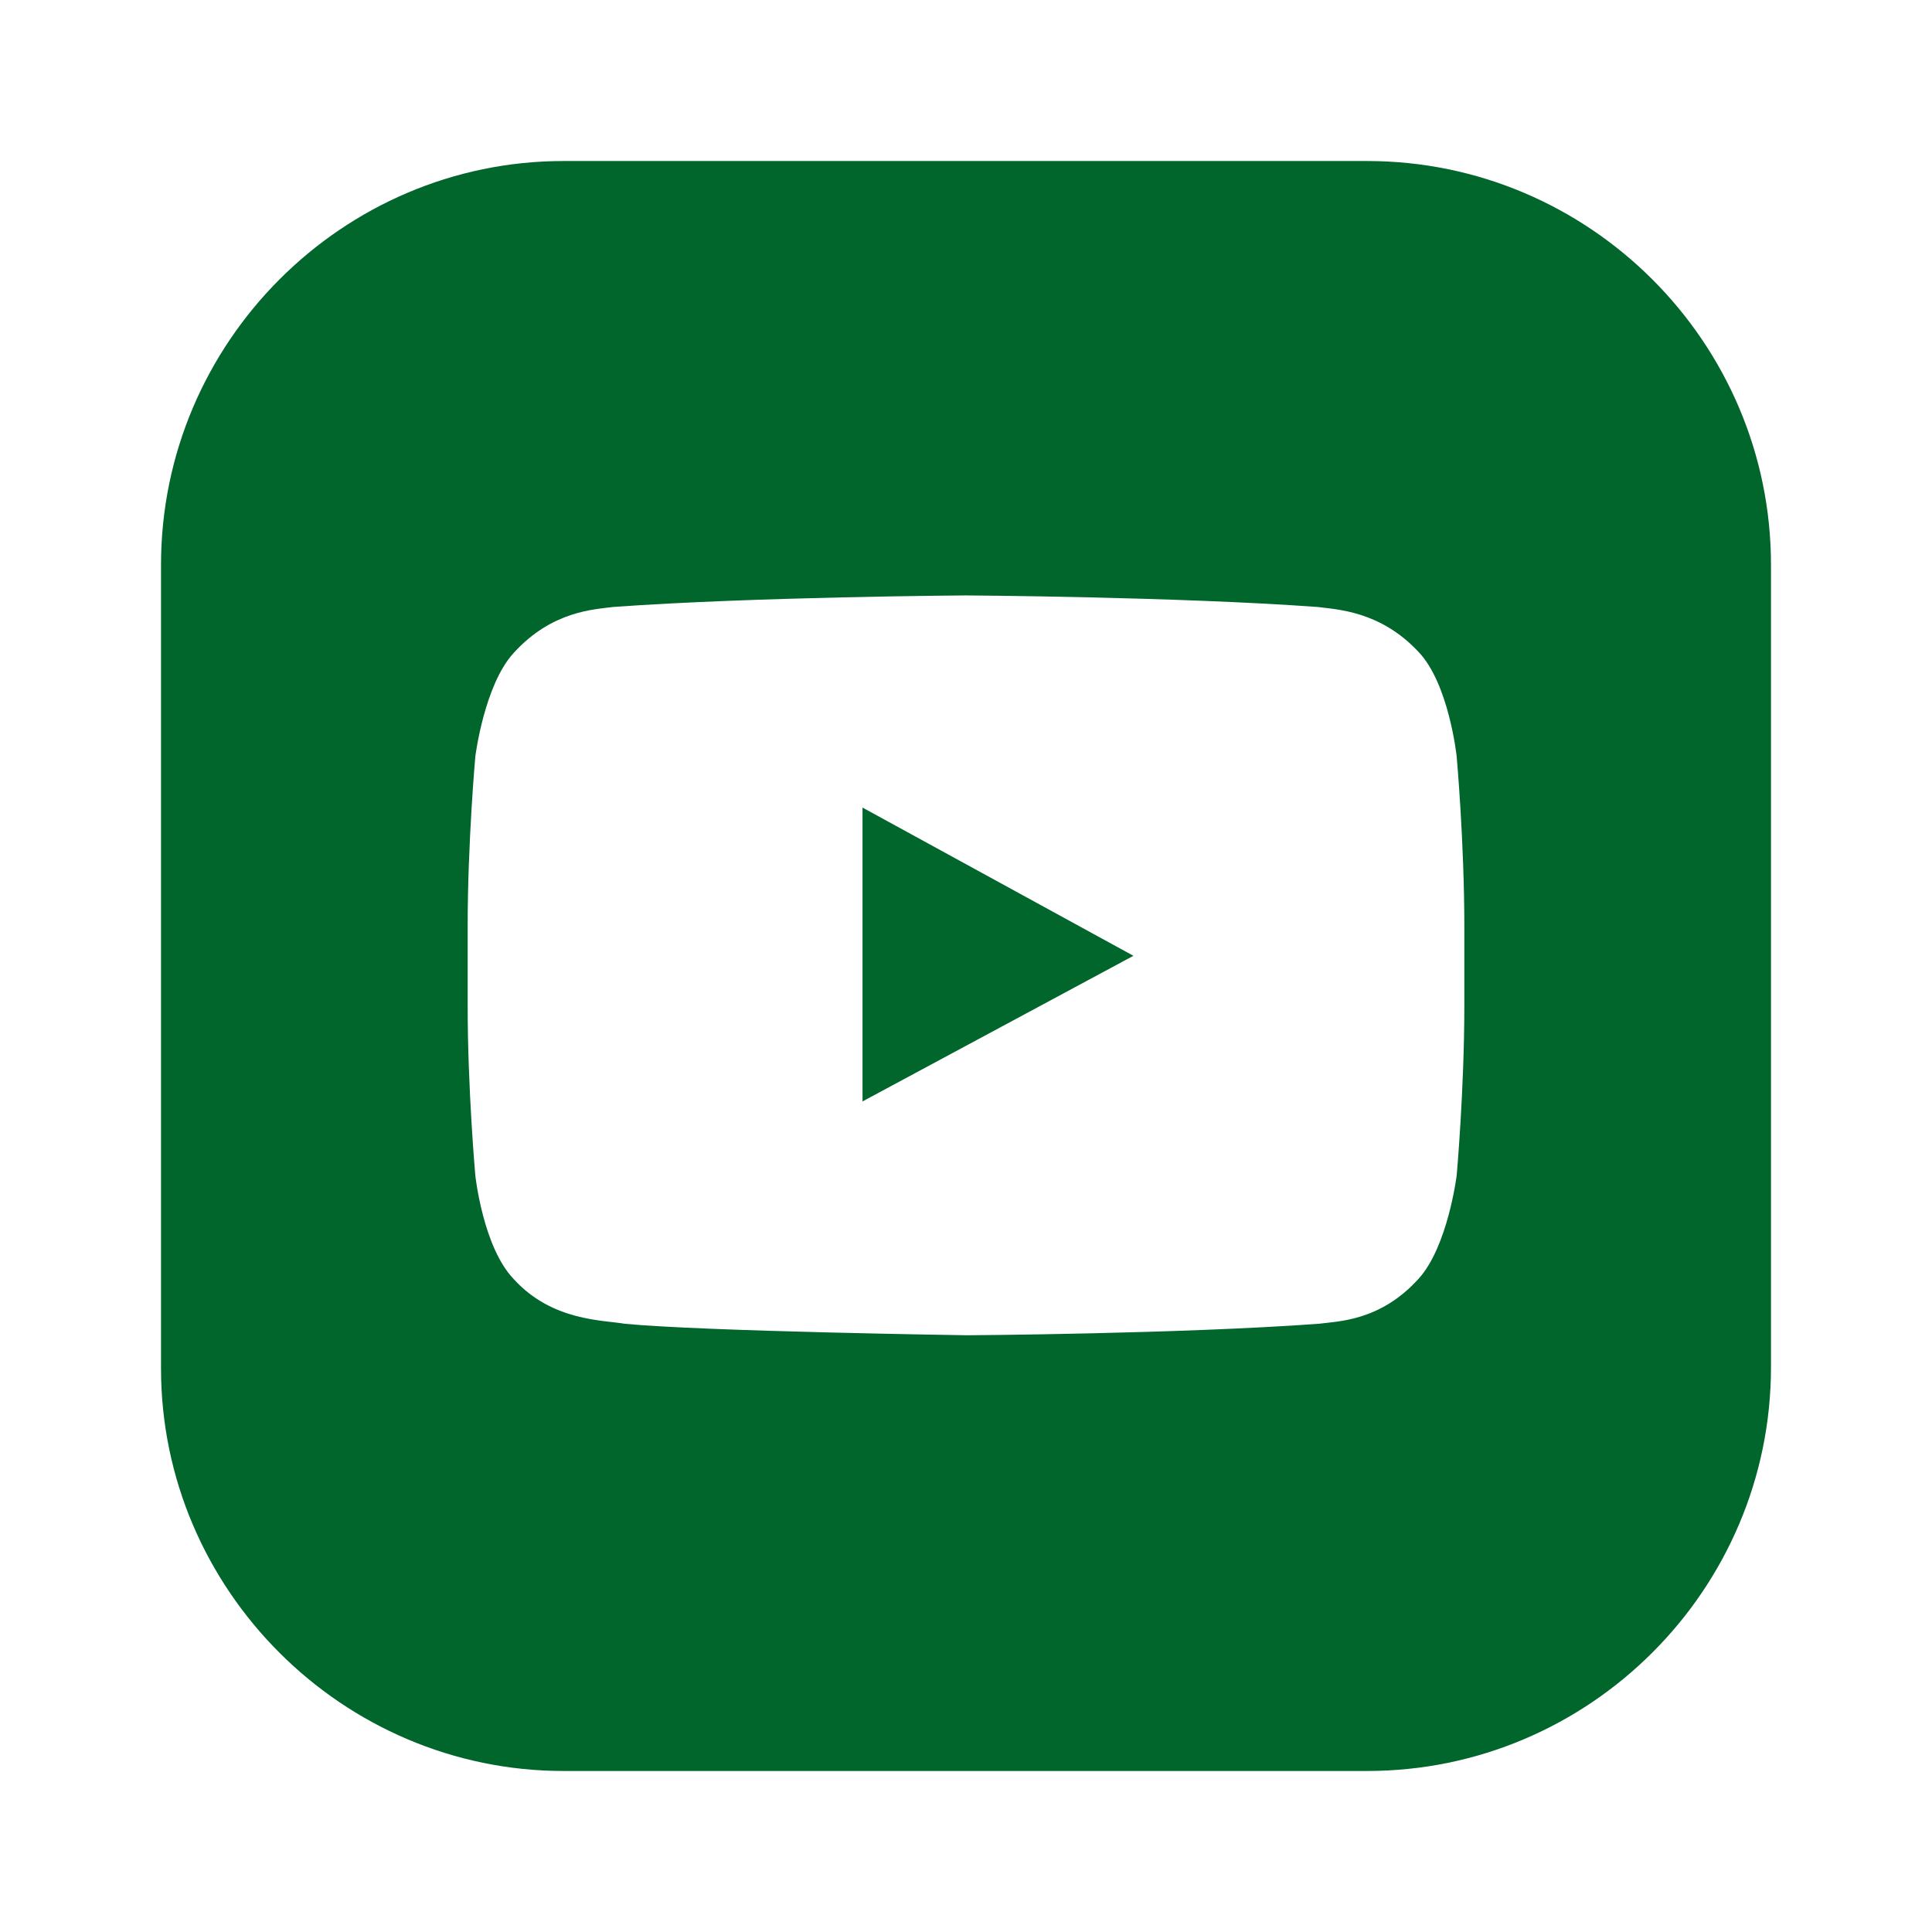 <svg width="32" height="32" viewBox="0 0 32 32" fill="none" xmlns="http://www.w3.org/2000/svg">
<path d="M14.286 13.376V18.243L18.773 15.831L14.286 13.376Z" fill="#00662B"/>
<path d="M22.645 2.667H9.333C5.672 2.667 2.667 5.672 2.667 9.355V22.667C2.667 26.328 5.672 29.333 9.333 29.333H22.645C26.328 29.333 29.333 26.328 29.333 22.645V9.355C29.333 5.672 26.328 2.667 22.645 2.667ZM24.254 16.656C24.254 18.053 24.127 19.471 24.127 19.471C24.127 19.471 23.979 20.656 23.492 21.185C22.857 21.884 22.159 21.884 21.841 21.926C19.513 22.095 16.021 22.116 16.021 22.116C16.021 22.116 11.683 22.053 10.349 21.926C9.989 21.863 9.143 21.884 8.508 21.185C8 20.656 7.873 19.471 7.873 19.471C7.873 19.471 7.746 18.053 7.746 16.656V15.344C7.746 13.947 7.873 12.529 7.873 12.529C7.873 12.529 8.021 11.344 8.508 10.815C9.143 10.116 9.841 10.095 10.159 10.053C12.508 9.884 16 9.862 16 9.862C16 9.862 19.492 9.884 21.82 10.053C22.138 10.095 22.857 10.116 23.492 10.794C24 11.323 24.127 12.529 24.127 12.529C24.127 12.529 24.254 13.947 24.254 15.344V16.656Z" fill="#00662B"/>
</svg>
